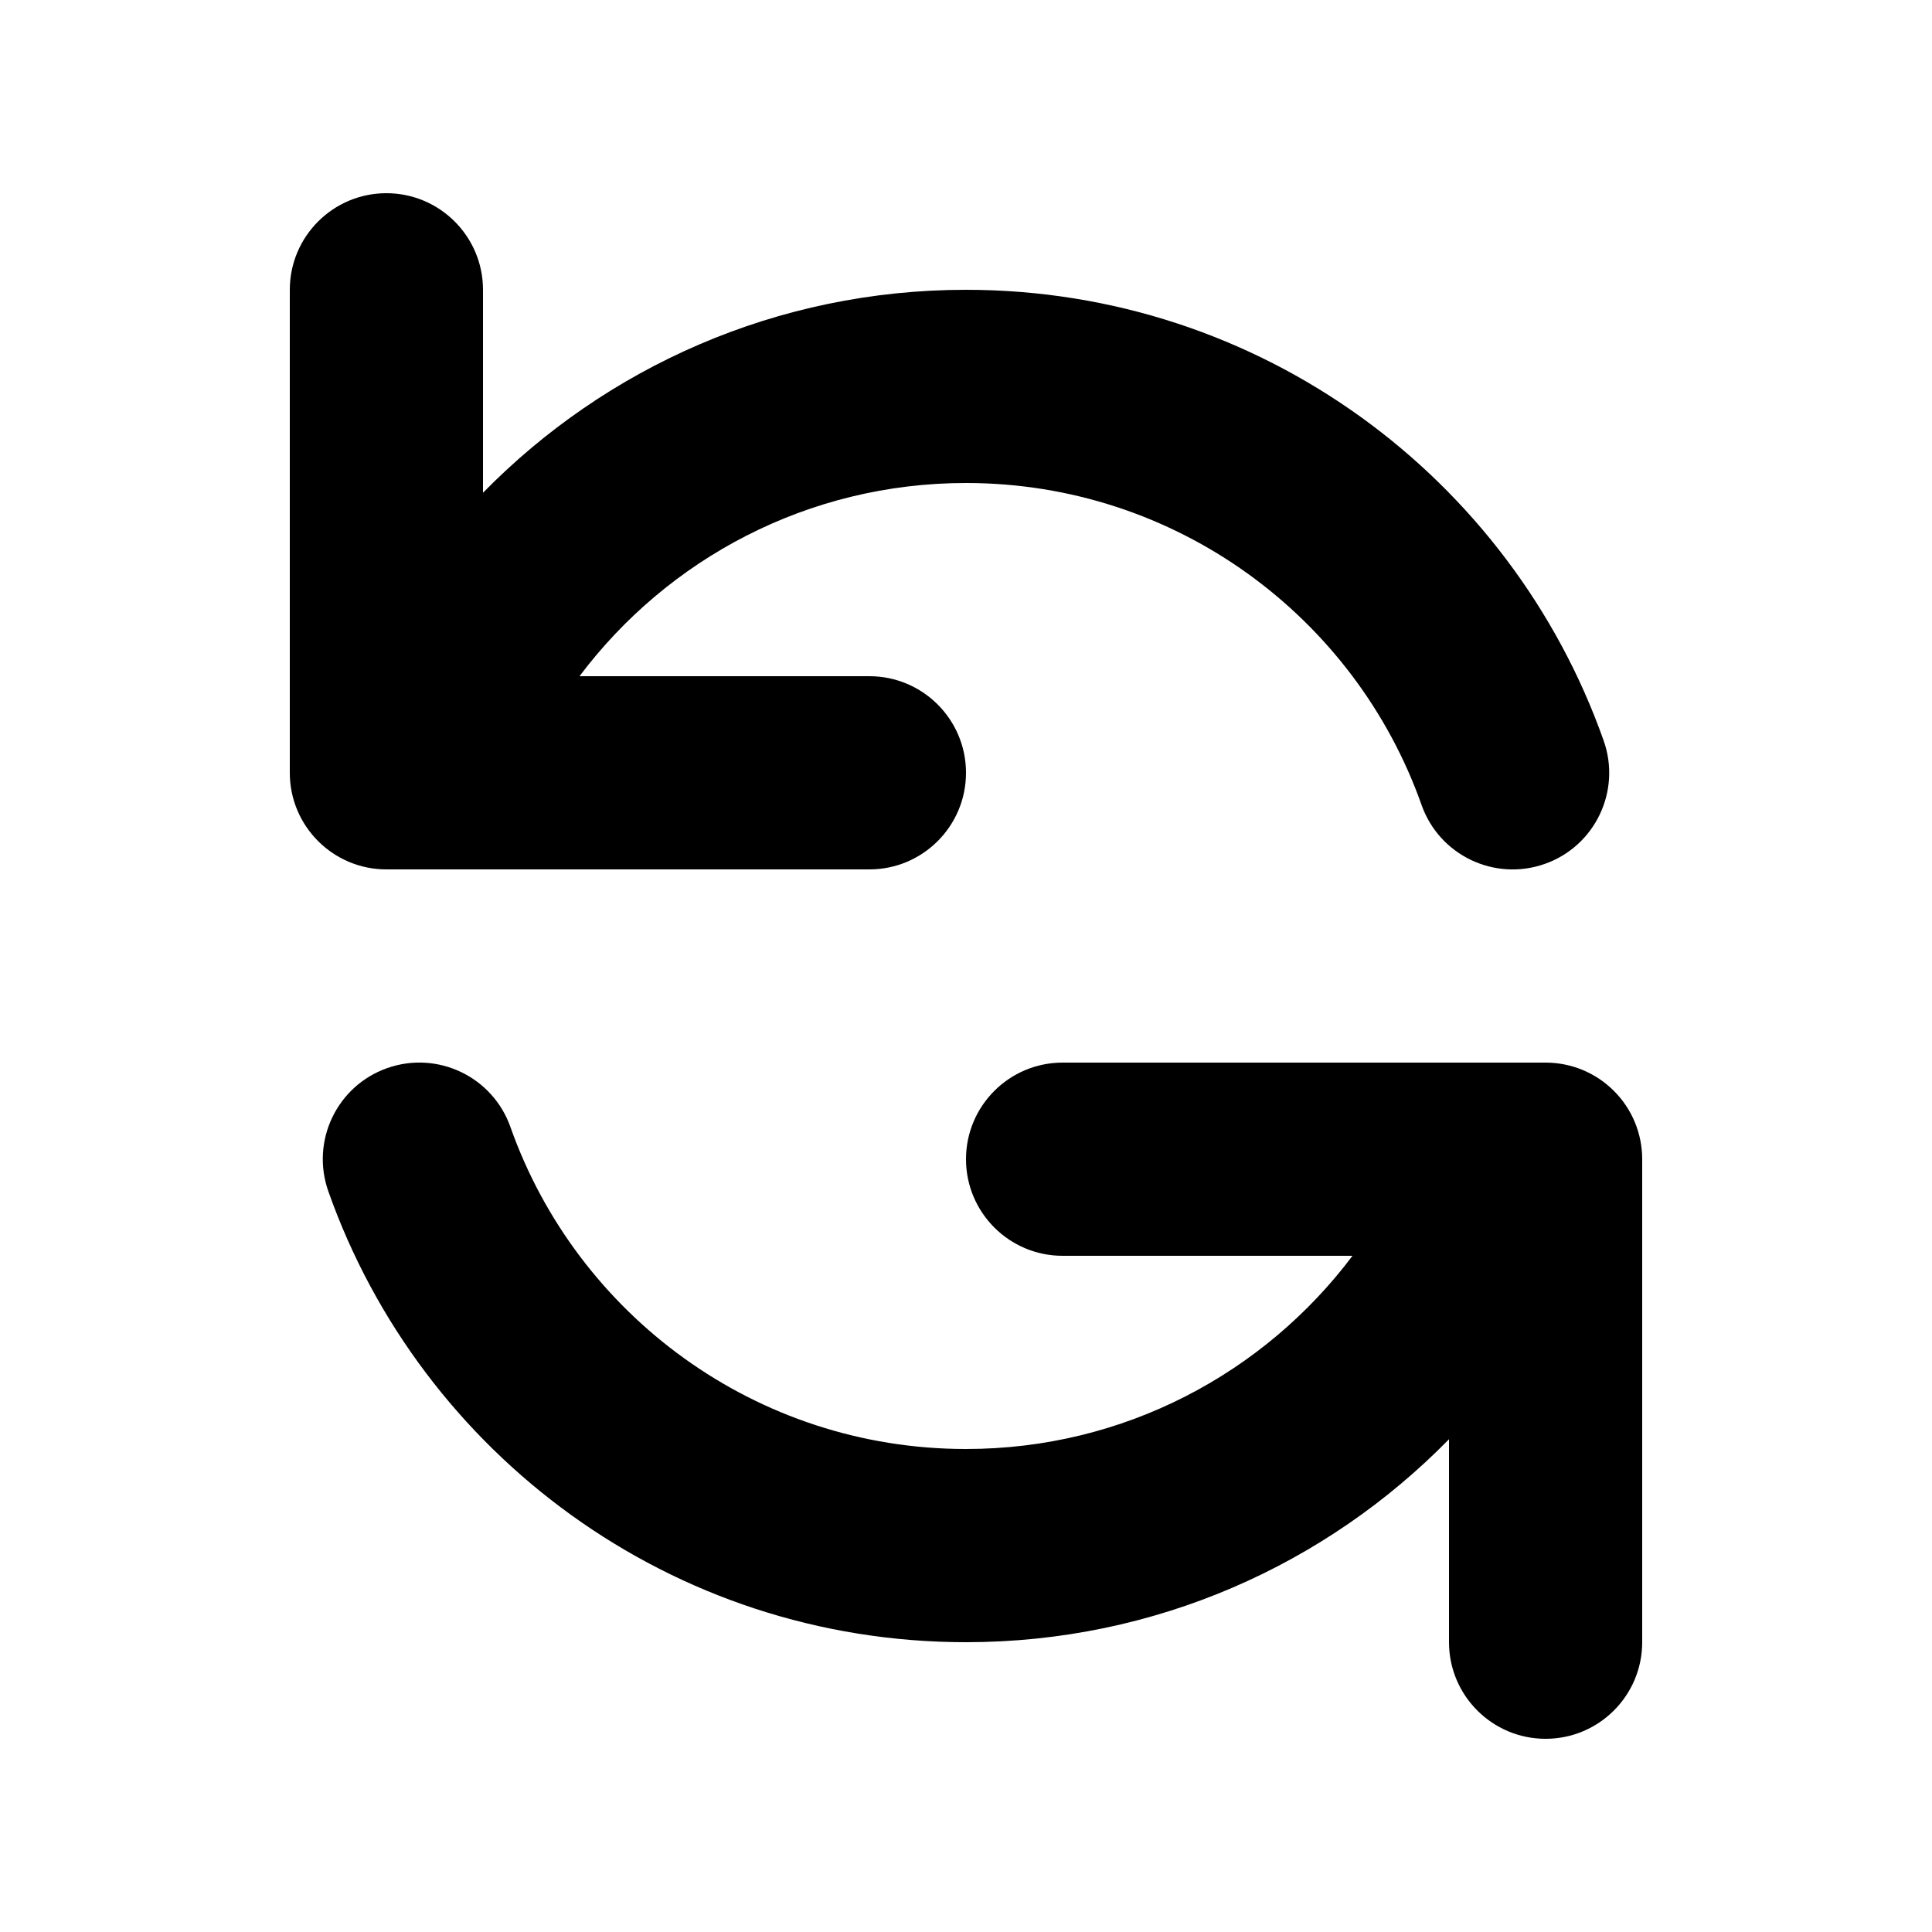 <svg viewBox="0 0 20 20" fill="none" xmlns="http://www.w3.org/2000/svg" id="icon" width="100%" height="100%"><path fill-rule="evenodd" clip-rule="evenodd" d="M4 2C4.552 2 5 2.448 5 3V5.101C6.27 3.805 8.041 3 10 3C13.049 3 15.641 4.949 16.601 7.667C16.785 8.187 16.513 8.759 15.992 8.943C15.471 9.127 14.9 8.854 14.716 8.333C14.029 6.39 12.175 5 10 5C8.365 5 6.912 5.785 5.999 7H9C9.552 7 10 7.448 10 8C10 8.552 9.552 9 9 9H4C3.448 9 3 8.552 3 8V3C3 2.448 3.448 2 4 2ZM4.008 11.057C4.529 10.873 5.1 11.146 5.284 11.667C5.971 13.61 7.825 15 10 15C11.635 15 13.088 14.215 14.001 13L11 13C10.448 13 10 12.552 10 12C10 11.448 10.448 11 11 11H16C16.265 11 16.52 11.105 16.707 11.293C16.895 11.48 17 11.735 17 12V17C17 17.552 16.552 18 16 18C15.448 18 15 17.552 15 17V14.899C13.73 16.195 11.96 17 10 17C6.951 17 4.359 15.051 3.399 12.333C3.215 11.812 3.487 11.241 4.008 11.057Z" fill="currentColor"/></svg>